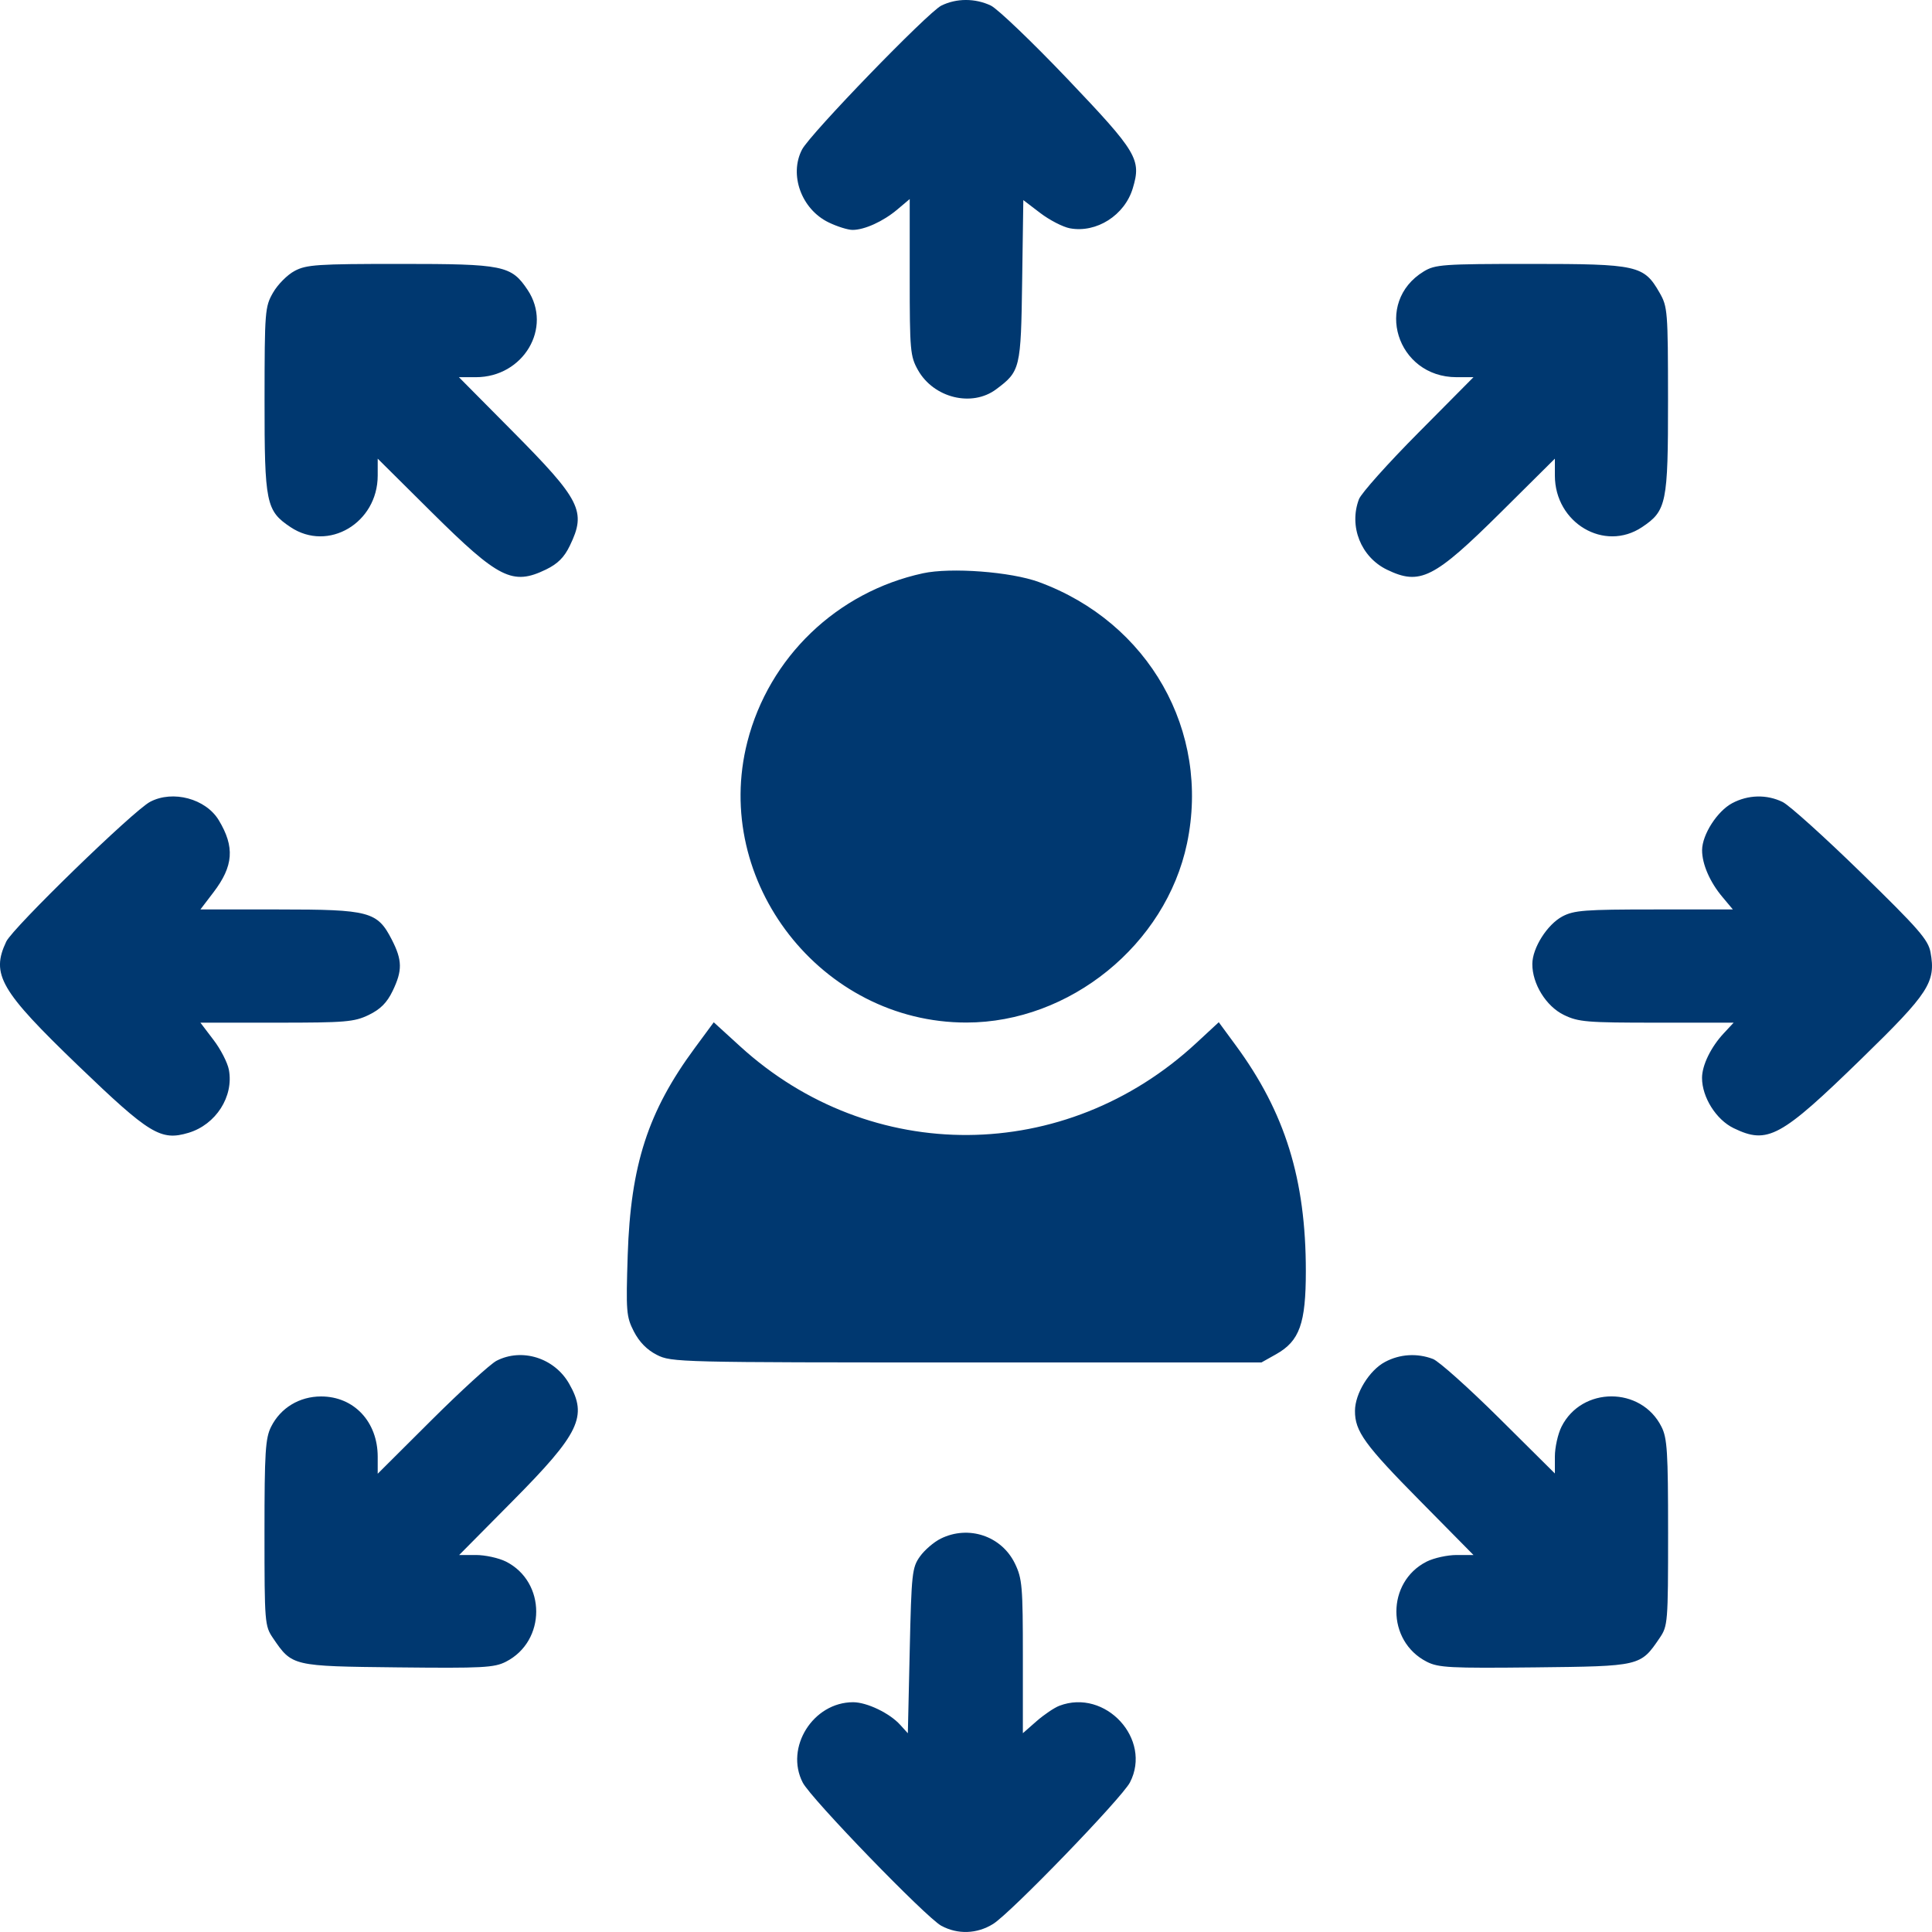 <svg width="30" height="30" viewBox="0 0 30 30" fill="#003870" xmlns="http://www.w3.org/2000/svg">
<g>
<path fill-rule="evenodd" clip-rule="evenodd" d="M14.617 0.087C14.408 0.191 12.582 2.077 12.454 2.322C12.25 2.714 12.445 3.249 12.866 3.453C12.999 3.518 13.167 3.57 13.238 3.57C13.424 3.57 13.715 3.438 13.935 3.252L14.126 3.091V4.305C14.126 5.444 14.134 5.532 14.254 5.746C14.498 6.18 15.092 6.326 15.468 6.045C15.843 5.765 15.853 5.726 15.872 4.36L15.89 3.107L16.152 3.307C16.296 3.417 16.503 3.524 16.613 3.545C17.026 3.622 17.464 3.343 17.59 2.923C17.725 2.474 17.659 2.364 16.578 1.228C16.028 0.651 15.491 0.137 15.385 0.086C15.142 -0.029 14.852 -0.029 14.617 0.087ZM4.575 4.207C4.463 4.266 4.312 4.418 4.24 4.544C4.114 4.763 4.109 4.83 4.108 6.208C4.107 7.815 4.131 7.931 4.511 8.185C5.096 8.576 5.865 8.121 5.865 7.384V7.122L6.702 7.953C7.746 8.988 7.959 9.095 8.479 8.843C8.66 8.755 8.762 8.654 8.849 8.472C9.107 7.939 9.021 7.768 7.954 6.692L7.126 5.857H7.39C8.128 5.857 8.583 5.088 8.193 4.502C7.939 4.122 7.822 4.098 6.216 4.098C4.929 4.098 4.758 4.109 4.575 4.207ZM22.108 4.215C21.324 4.693 21.686 5.857 22.618 5.857H22.88L22.022 6.722C21.55 7.197 21.136 7.661 21.102 7.751C20.942 8.172 21.132 8.65 21.537 8.846C22.05 9.094 22.266 8.985 23.307 7.953L24.144 7.122V7.384C24.144 8.121 24.913 8.576 25.498 8.185C25.878 7.931 25.902 7.815 25.901 6.208C25.9 4.83 25.895 4.763 25.769 4.544C25.526 4.12 25.427 4.098 23.764 4.098C22.405 4.098 22.285 4.107 22.108 4.215ZM14.331 8.902C12.996 9.192 11.941 10.205 11.605 11.519C11.05 13.691 12.755 15.878 15.005 15.878C16.611 15.878 18.102 14.668 18.432 13.096C18.797 11.354 17.84 9.664 16.132 9.038C15.697 8.878 14.764 8.808 14.331 8.902ZM2.332 12.45C2.074 12.584 0.199 14.406 0.097 14.621C-0.144 15.13 0.004 15.383 1.215 16.548C2.325 17.615 2.496 17.719 2.928 17.59C3.353 17.462 3.632 17.026 3.554 16.611C3.533 16.501 3.426 16.291 3.314 16.146L3.112 15.88H4.294C5.368 15.88 5.499 15.869 5.726 15.76C5.907 15.672 6.008 15.571 6.096 15.389C6.25 15.071 6.248 14.911 6.085 14.593C5.86 14.154 5.74 14.122 4.328 14.122H3.112L3.314 13.857C3.626 13.448 3.648 13.152 3.397 12.736C3.195 12.402 2.685 12.265 2.332 12.45ZM26.897 12.472C26.665 12.596 26.432 12.959 26.43 13.2C26.429 13.417 26.551 13.698 26.748 13.931L26.908 14.122H25.686C24.609 14.122 24.441 14.135 24.261 14.23C24.025 14.356 23.795 14.719 23.794 14.968C23.792 15.277 24.008 15.626 24.284 15.76C24.51 15.87 24.641 15.88 25.726 15.88H26.92L26.769 16.042C26.568 16.256 26.429 16.541 26.429 16.738C26.429 17.038 26.649 17.387 26.92 17.518C27.448 17.774 27.647 17.665 28.909 16.436C29.954 15.418 30.062 15.252 29.977 14.787C29.941 14.592 29.793 14.423 28.9 13.552C28.331 12.997 27.782 12.502 27.68 12.453C27.433 12.333 27.145 12.34 26.897 12.472ZM10.789 16.273C10.062 17.258 9.793 18.088 9.747 19.488C9.719 20.367 9.725 20.445 9.842 20.674C9.926 20.837 10.045 20.96 10.199 21.038C10.425 21.154 10.536 21.156 15.009 21.156H19.588L19.816 21.028C20.18 20.823 20.277 20.551 20.277 19.738C20.277 18.312 19.955 17.273 19.188 16.231L18.925 15.873L18.575 16.197C16.541 18.081 13.523 18.102 11.492 16.247L11.083 15.874L10.789 16.273ZM7.71 21.13C7.614 21.18 7.159 21.595 6.7 22.052L5.865 22.884L5.865 22.621C5.865 22.077 5.496 21.684 4.986 21.684C4.65 21.684 4.357 21.861 4.21 22.154C4.121 22.331 4.107 22.544 4.107 23.8C4.107 25.199 4.111 25.248 4.239 25.436C4.537 25.874 4.535 25.873 6.177 25.891C7.494 25.905 7.674 25.896 7.856 25.803C8.483 25.483 8.483 24.564 7.856 24.248C7.744 24.192 7.534 24.146 7.391 24.146L7.13 24.146L7.96 23.308C9.001 22.258 9.128 21.993 8.837 21.485C8.608 21.085 8.105 20.927 7.71 21.13ZM21.507 21.148C21.263 21.277 21.041 21.638 21.04 21.907C21.038 22.225 21.191 22.436 22.055 23.31L22.88 24.146L22.618 24.146C22.475 24.146 22.266 24.192 22.154 24.248C21.526 24.564 21.526 25.483 22.154 25.803C22.335 25.896 22.516 25.905 23.833 25.891C25.474 25.873 25.472 25.874 25.77 25.436C25.898 25.248 25.902 25.199 25.902 23.8C25.902 22.544 25.889 22.331 25.799 22.154C25.484 21.526 24.562 21.526 24.247 22.154C24.191 22.266 24.144 22.475 24.144 22.619L24.144 22.88L23.28 22.022C22.804 21.55 22.341 21.136 22.251 21.102C22.006 21.009 21.737 21.025 21.507 21.148ZM14.607 23.892C14.502 23.944 14.357 24.068 14.285 24.169C14.163 24.34 14.153 24.428 14.126 25.632L14.097 26.914L13.979 26.784C13.816 26.602 13.461 26.432 13.247 26.432C12.625 26.432 12.184 27.136 12.465 27.68C12.592 27.928 14.379 29.774 14.616 29.903C14.871 30.041 15.171 30.031 15.421 29.875C15.694 29.706 17.42 27.92 17.546 27.677C17.893 27.006 17.165 26.215 16.45 26.487C16.371 26.517 16.211 26.625 16.095 26.727L15.883 26.913V25.724C15.883 24.634 15.873 24.513 15.76 24.279C15.552 23.85 15.04 23.678 14.607 23.892Z"/>
</g>
<defs>
<linearGradient id="g" x1="2.188" y1="21.766" x2="22.303" y2="6.166" gradientUnits="userSpaceOnUse">
<stop stop-color="#005BAA"/>
<stop offset="1" stop-color="#00C2F3"/>
</linearGradient>
</defs>
</svg>
